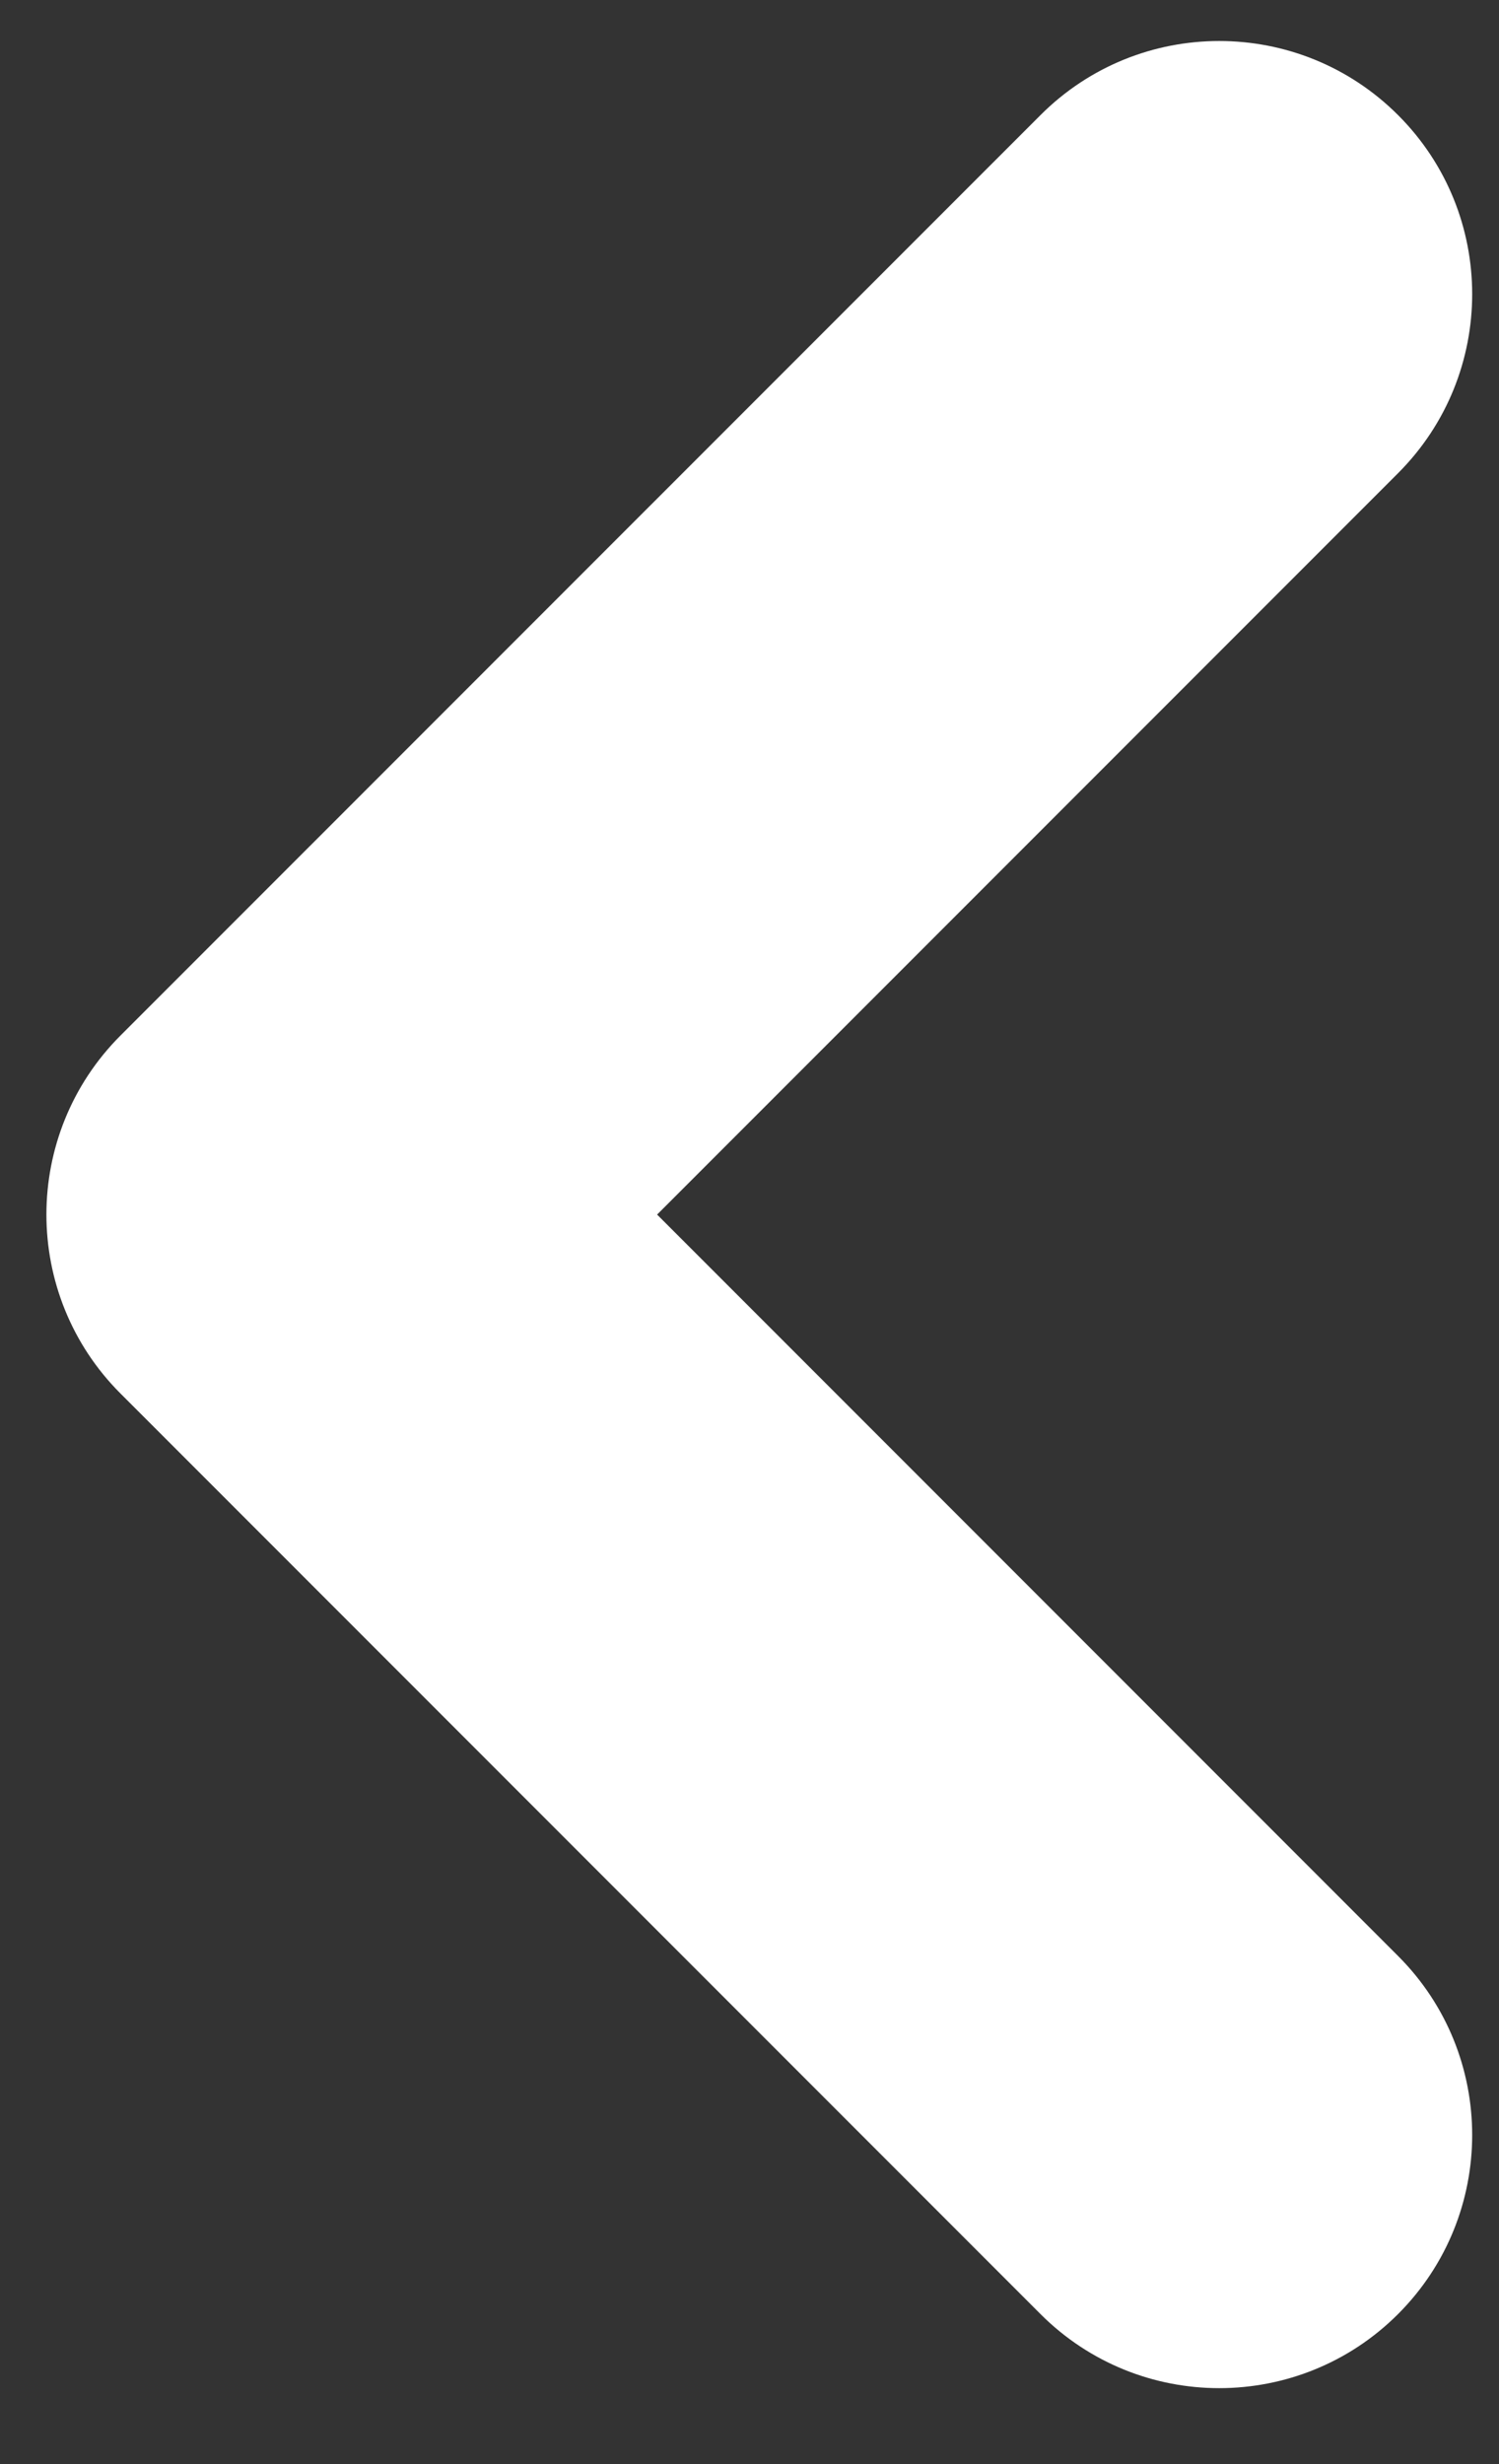 <svg 
 xmlns="http://www.w3.org/2000/svg"
 xmlns:xlink="http://www.w3.org/1999/xlink"
 width="14px" height="23px">
<rect width="100%" height="100%" fill="#333333" stroke="none"/>
<path fill-rule="evenodd"  fill="rgb(255, 255, 255)"
 d="M13.058,4.416 L6.137,11.337 L13.058,18.258 C13.980,19.180 13.980,20.676 13.058,21.599 C12.135,22.522 10.639,22.522 9.717,21.599 L1.125,13.007 C0.203,12.085 0.203,10.589 1.125,9.666 L9.717,1.075 C10.639,0.152 12.135,0.152 13.058,1.075 C13.980,1.997 13.980,3.493 13.058,4.416 Z"/>
</svg>